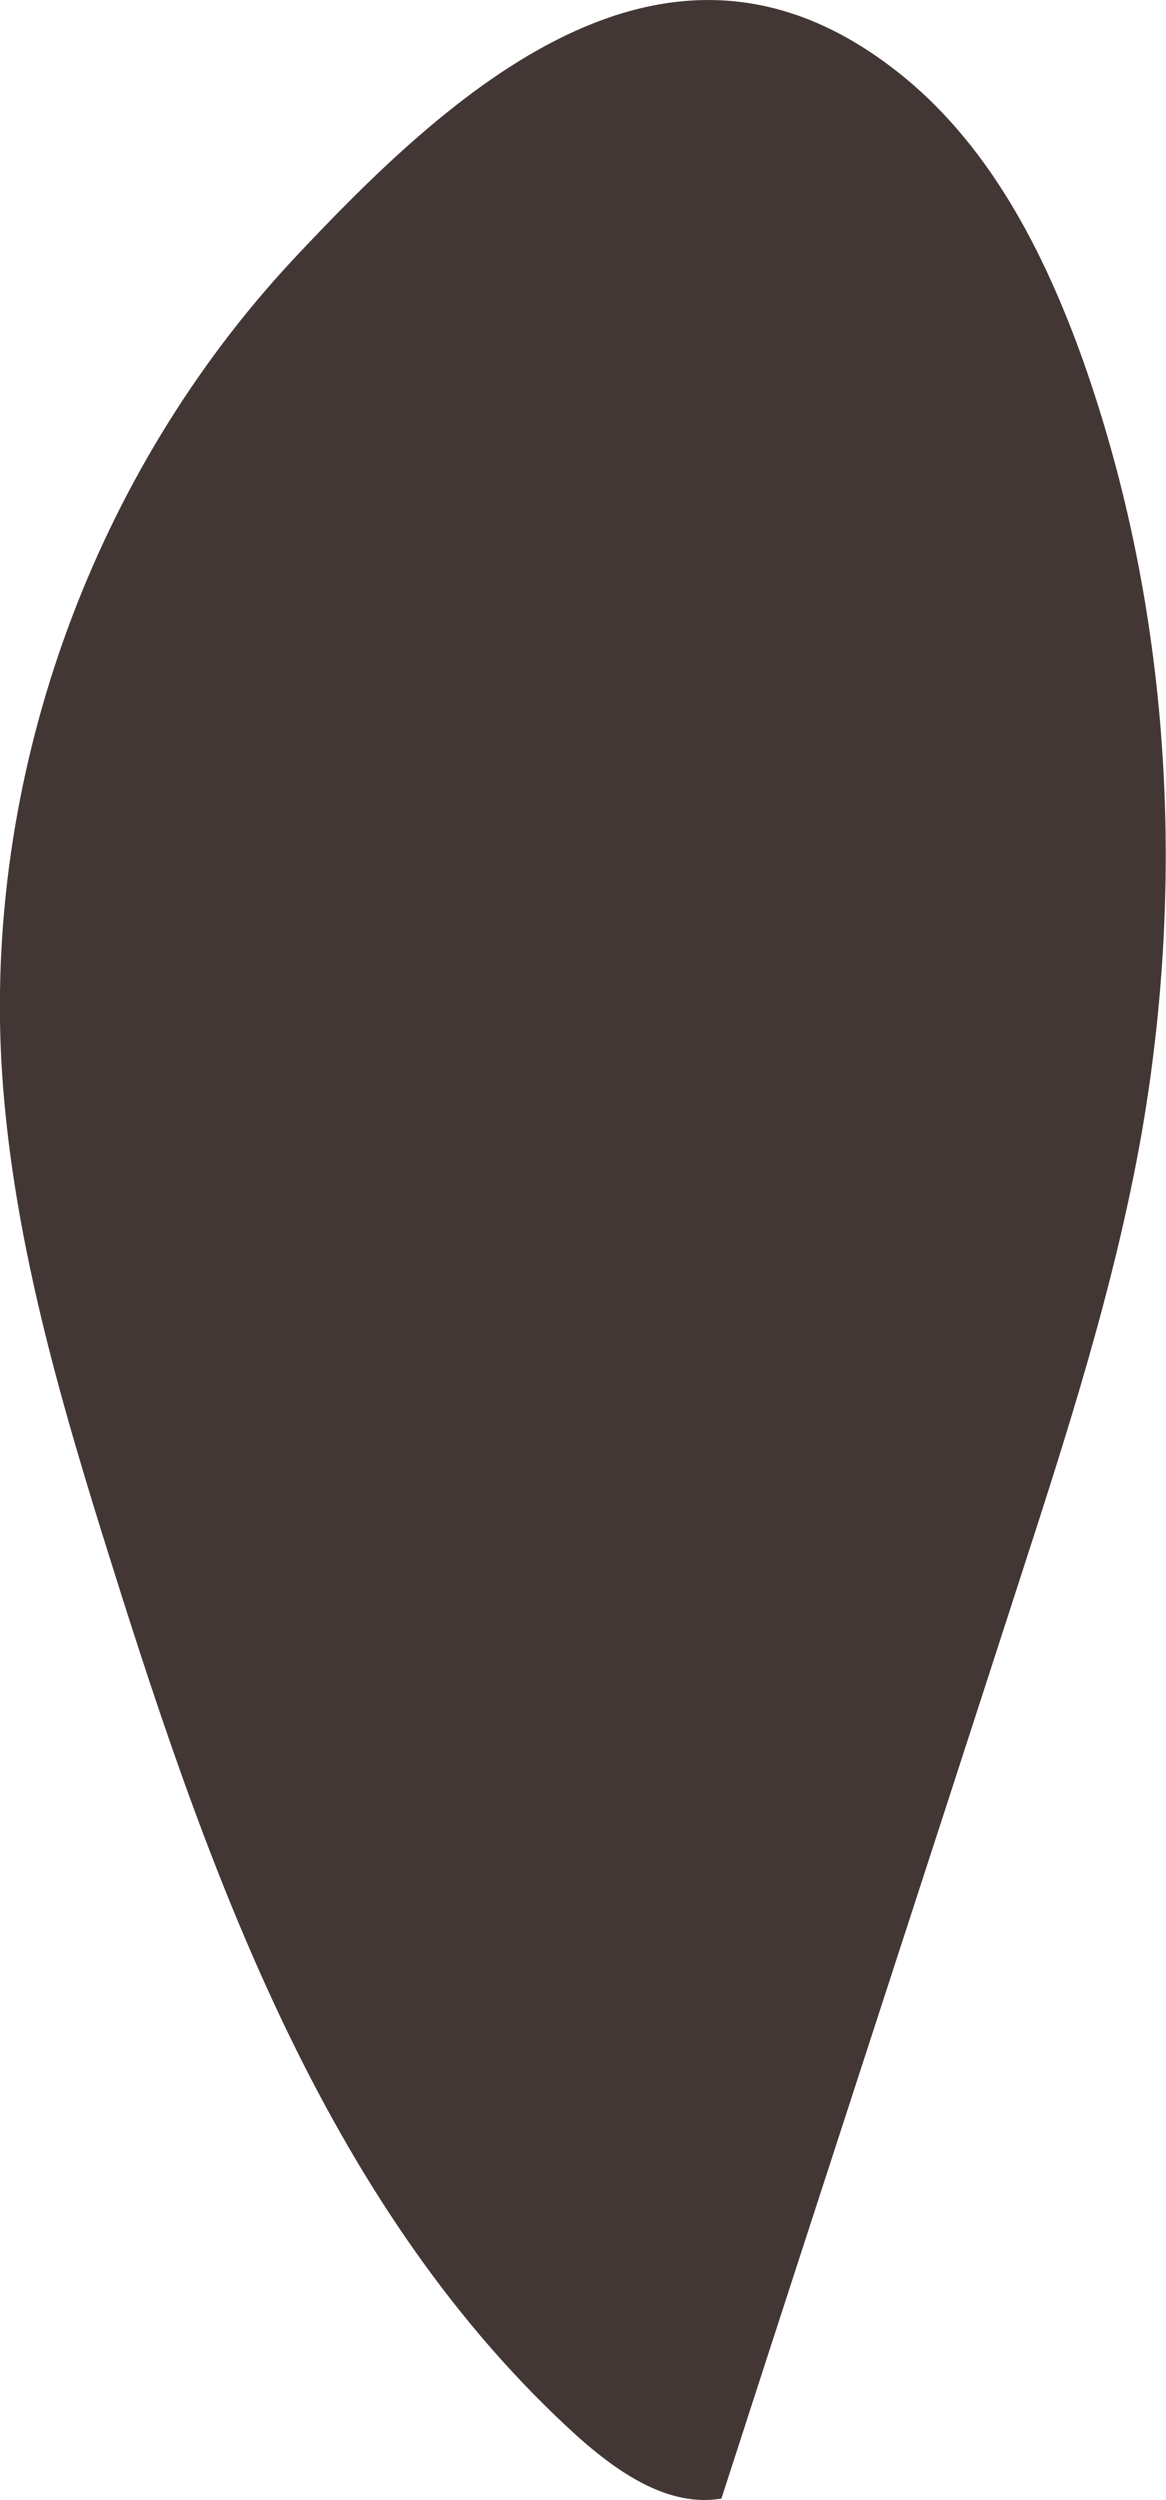 <svg width="7" height="15" viewBox="0 0 7 15" fill="none" xmlns="http://www.w3.org/2000/svg">
<path d="M1.756 1.561C0.569 2.836 -0.079 4.602 0.007 6.346C0.061 7.383 0.358 8.392 0.671 9.386C1.271 11.298 1.983 13.274 3.468 14.619C3.711 14.835 4.013 15.045 4.331 14.991C4.925 13.155 5.524 11.325 6.118 9.489C6.404 8.608 6.69 7.723 6.852 6.81C7.122 5.266 7.025 3.651 6.507 2.177C6.269 1.507 5.929 0.843 5.362 0.411C3.986 -0.647 2.696 0.557 1.756 1.561Z" fill="#433735"/>
</svg>
